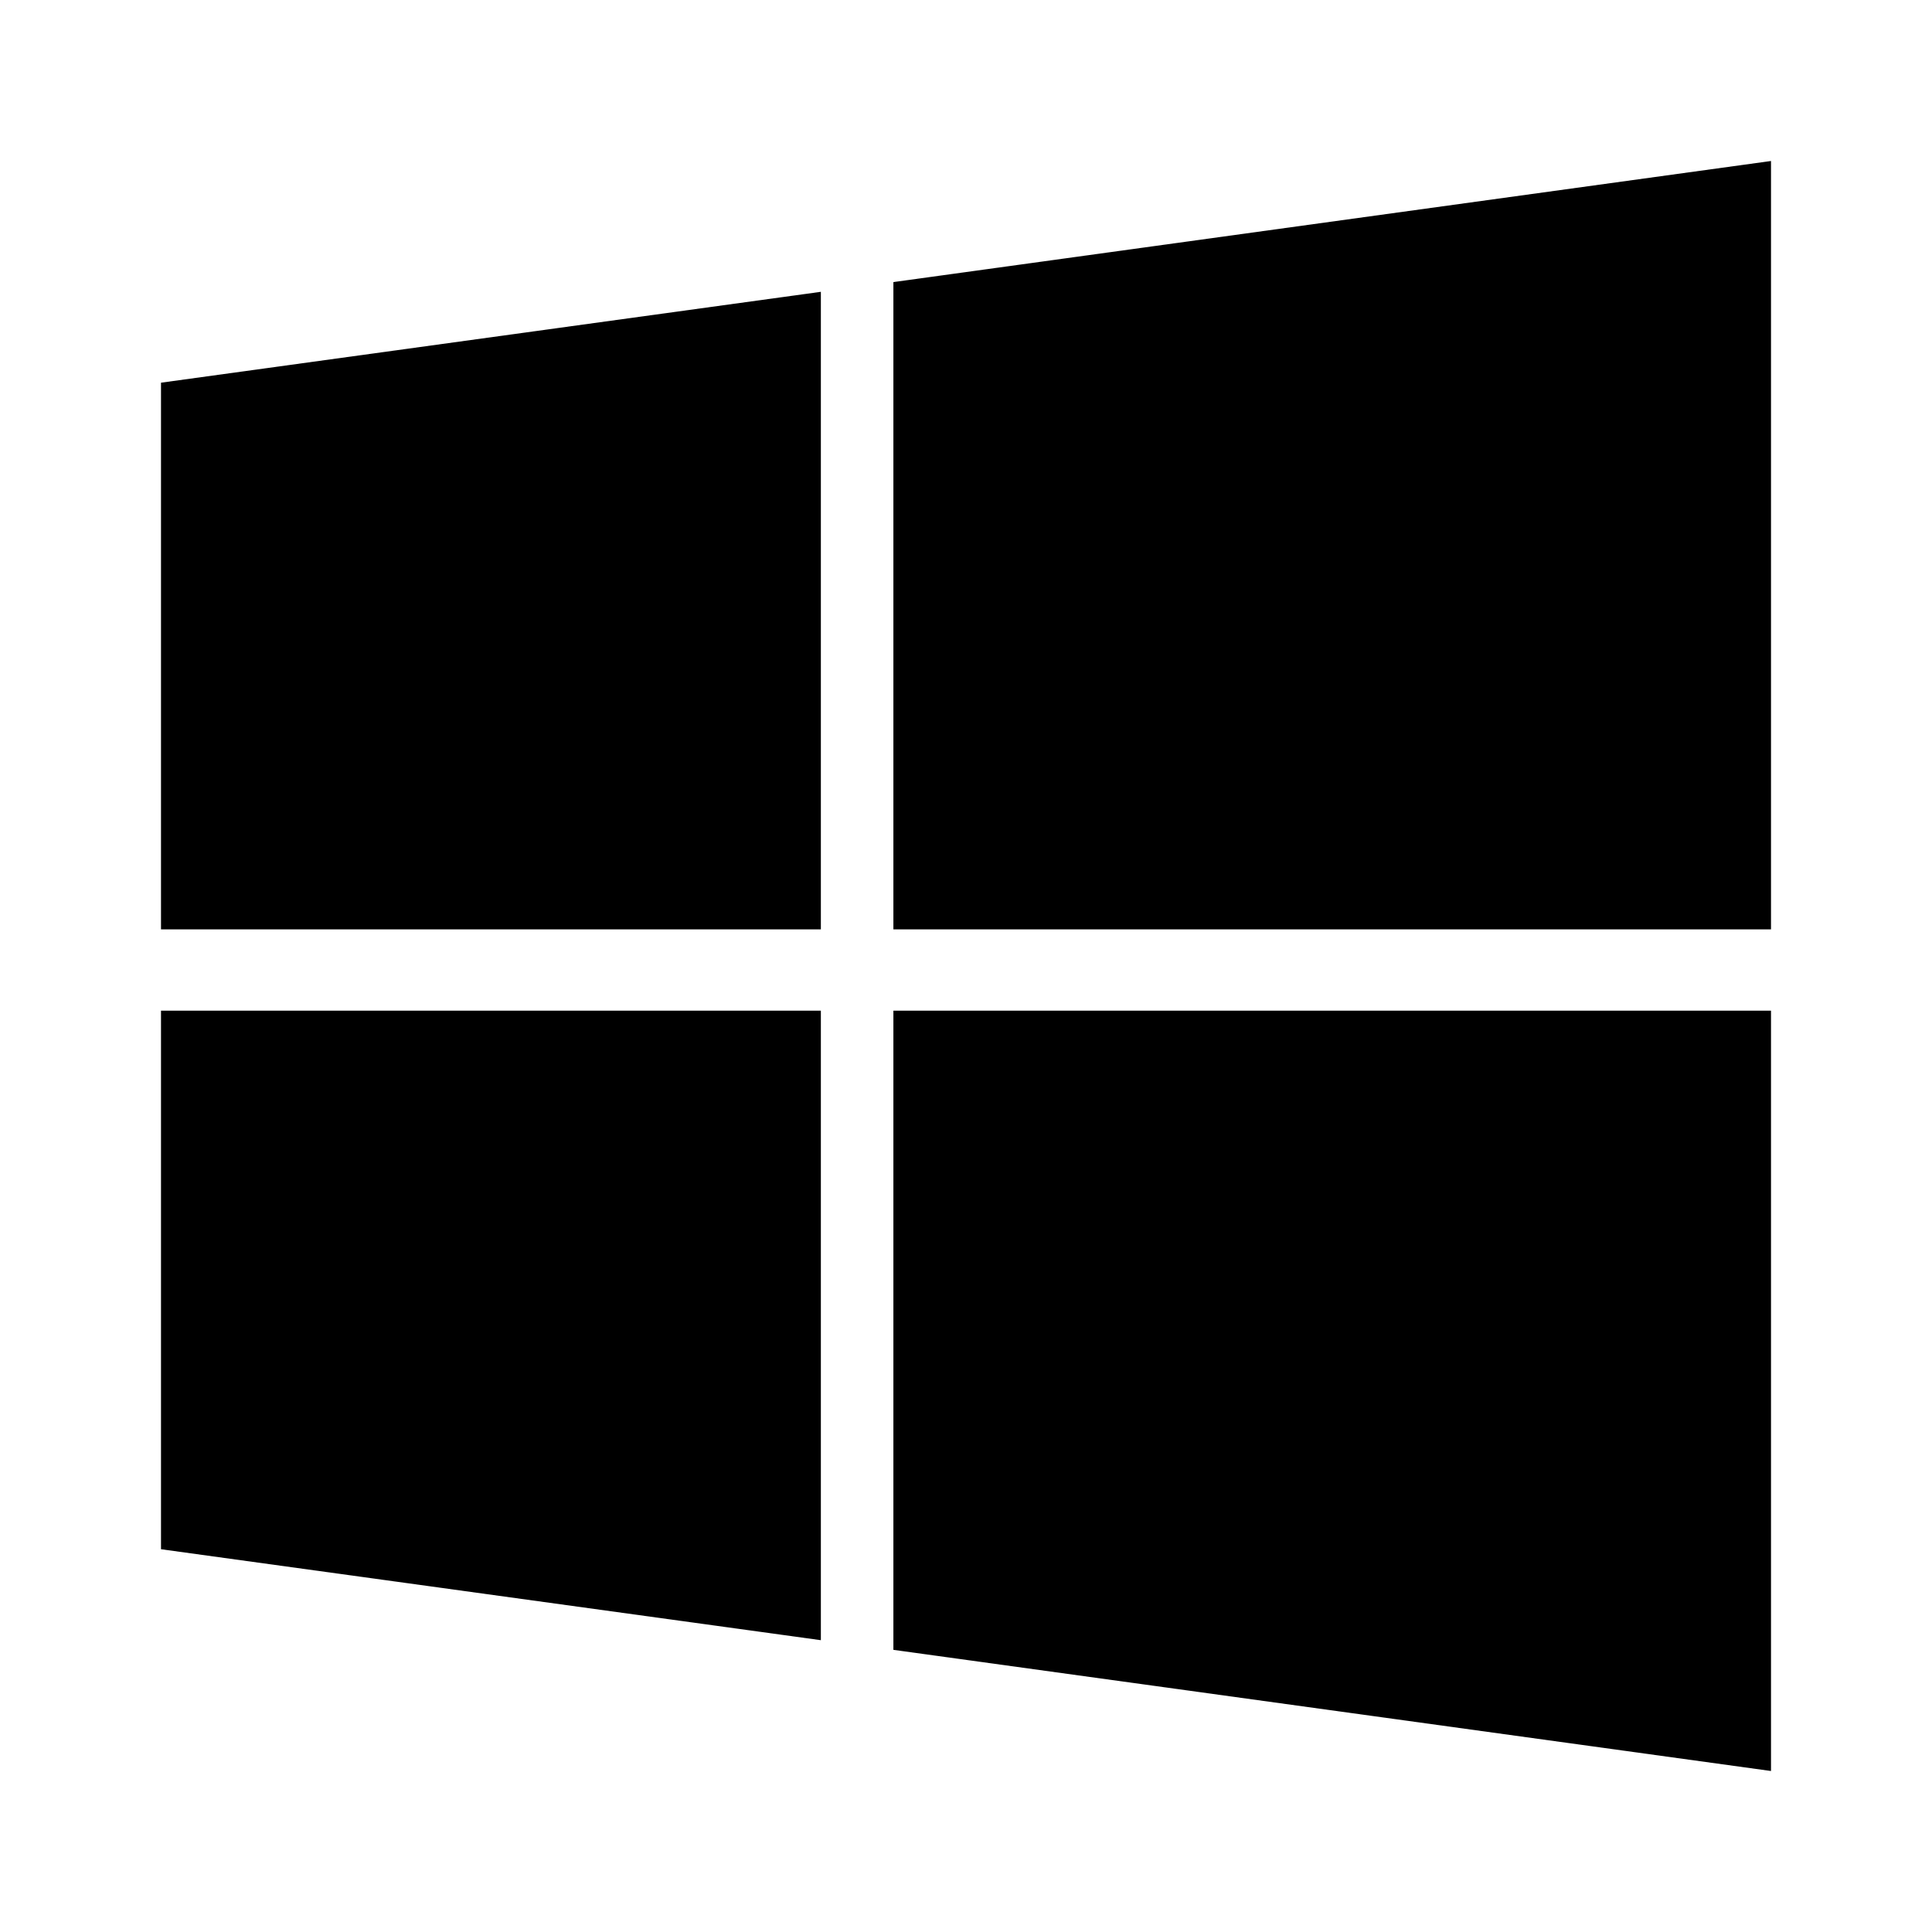 <svg version="1.1" id="master" xmlns="http://www.w3.org/2000/svg" xmlns:xlink="http://www.w3.org/1999/xlink" x="0px" y="0px"
	 width="24px" height="24px" viewBox="0 0 24 24" enable-background="new 0 0 24 24" xml:space="preserve">
<path d="M2,4.754l8.197-1.129v7.92H2V4.754z M2,19.245l8.197,1.13v-7.82H2V19.245z M11.098,20.495L22,22v-9.445H11.098V20.495z
	 M11.098,3.504v8.041H22V2L11.098,3.504z"/>
</svg>
